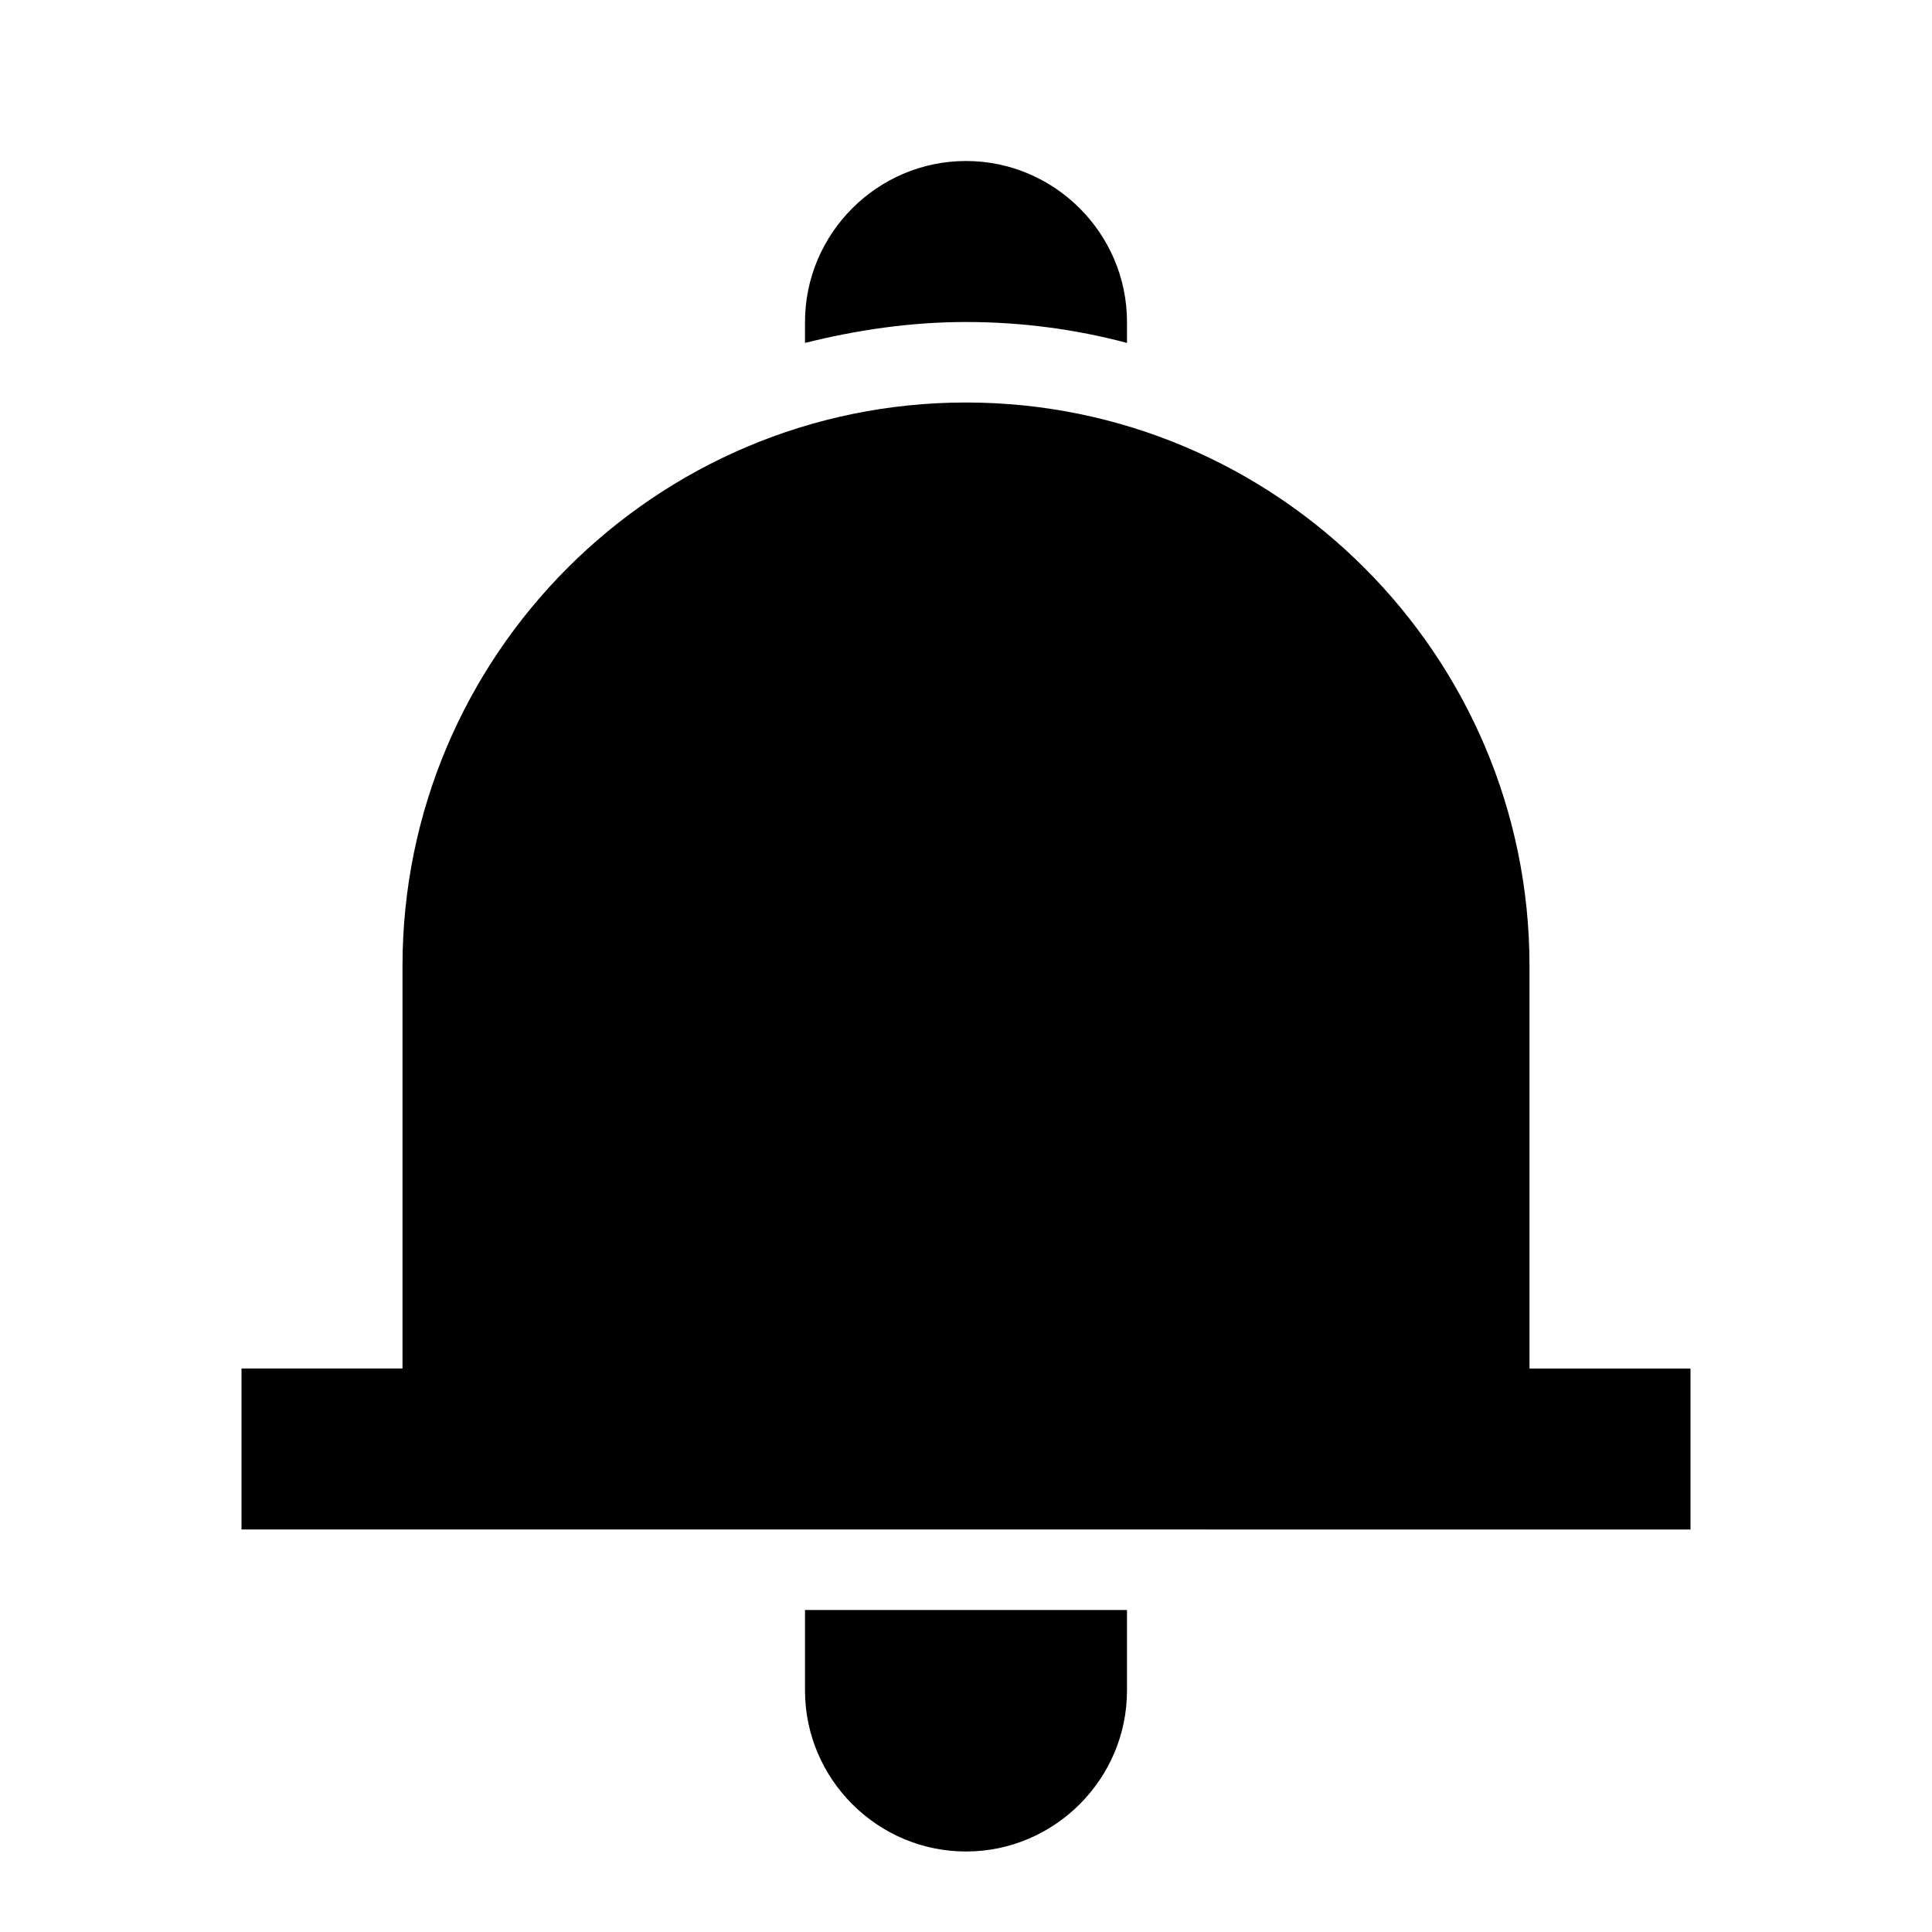 <?xml version="1.0" encoding="UTF-8"?>
<svg xmlns="http://www.w3.org/2000/svg" viewBox="0 0 24 24">
  <g id="icon">
    <path d="M19,17v-5c0-3.86-3.14-7-7-7s-7,3.14-7,7v5H3v2H21v-2h-2Zm-9,3h4v1c0,1.1-.9,2-2,2s-2-.9-2-2v-1Zm0-15.74v-.26c0-1.1,.9-2,2-2s2,.9,2,2v.26c-.64-.17-1.31-.26-2-.26s-1.36,.1-2,.26Z"/>
  </g>
  <g id="Grid">
    <rect x="-252" y="-204" width="480" height="480" fill="none" stroke="#000" stroke-miterlimit="10" stroke-width=".5"/>
  </g>
</svg>